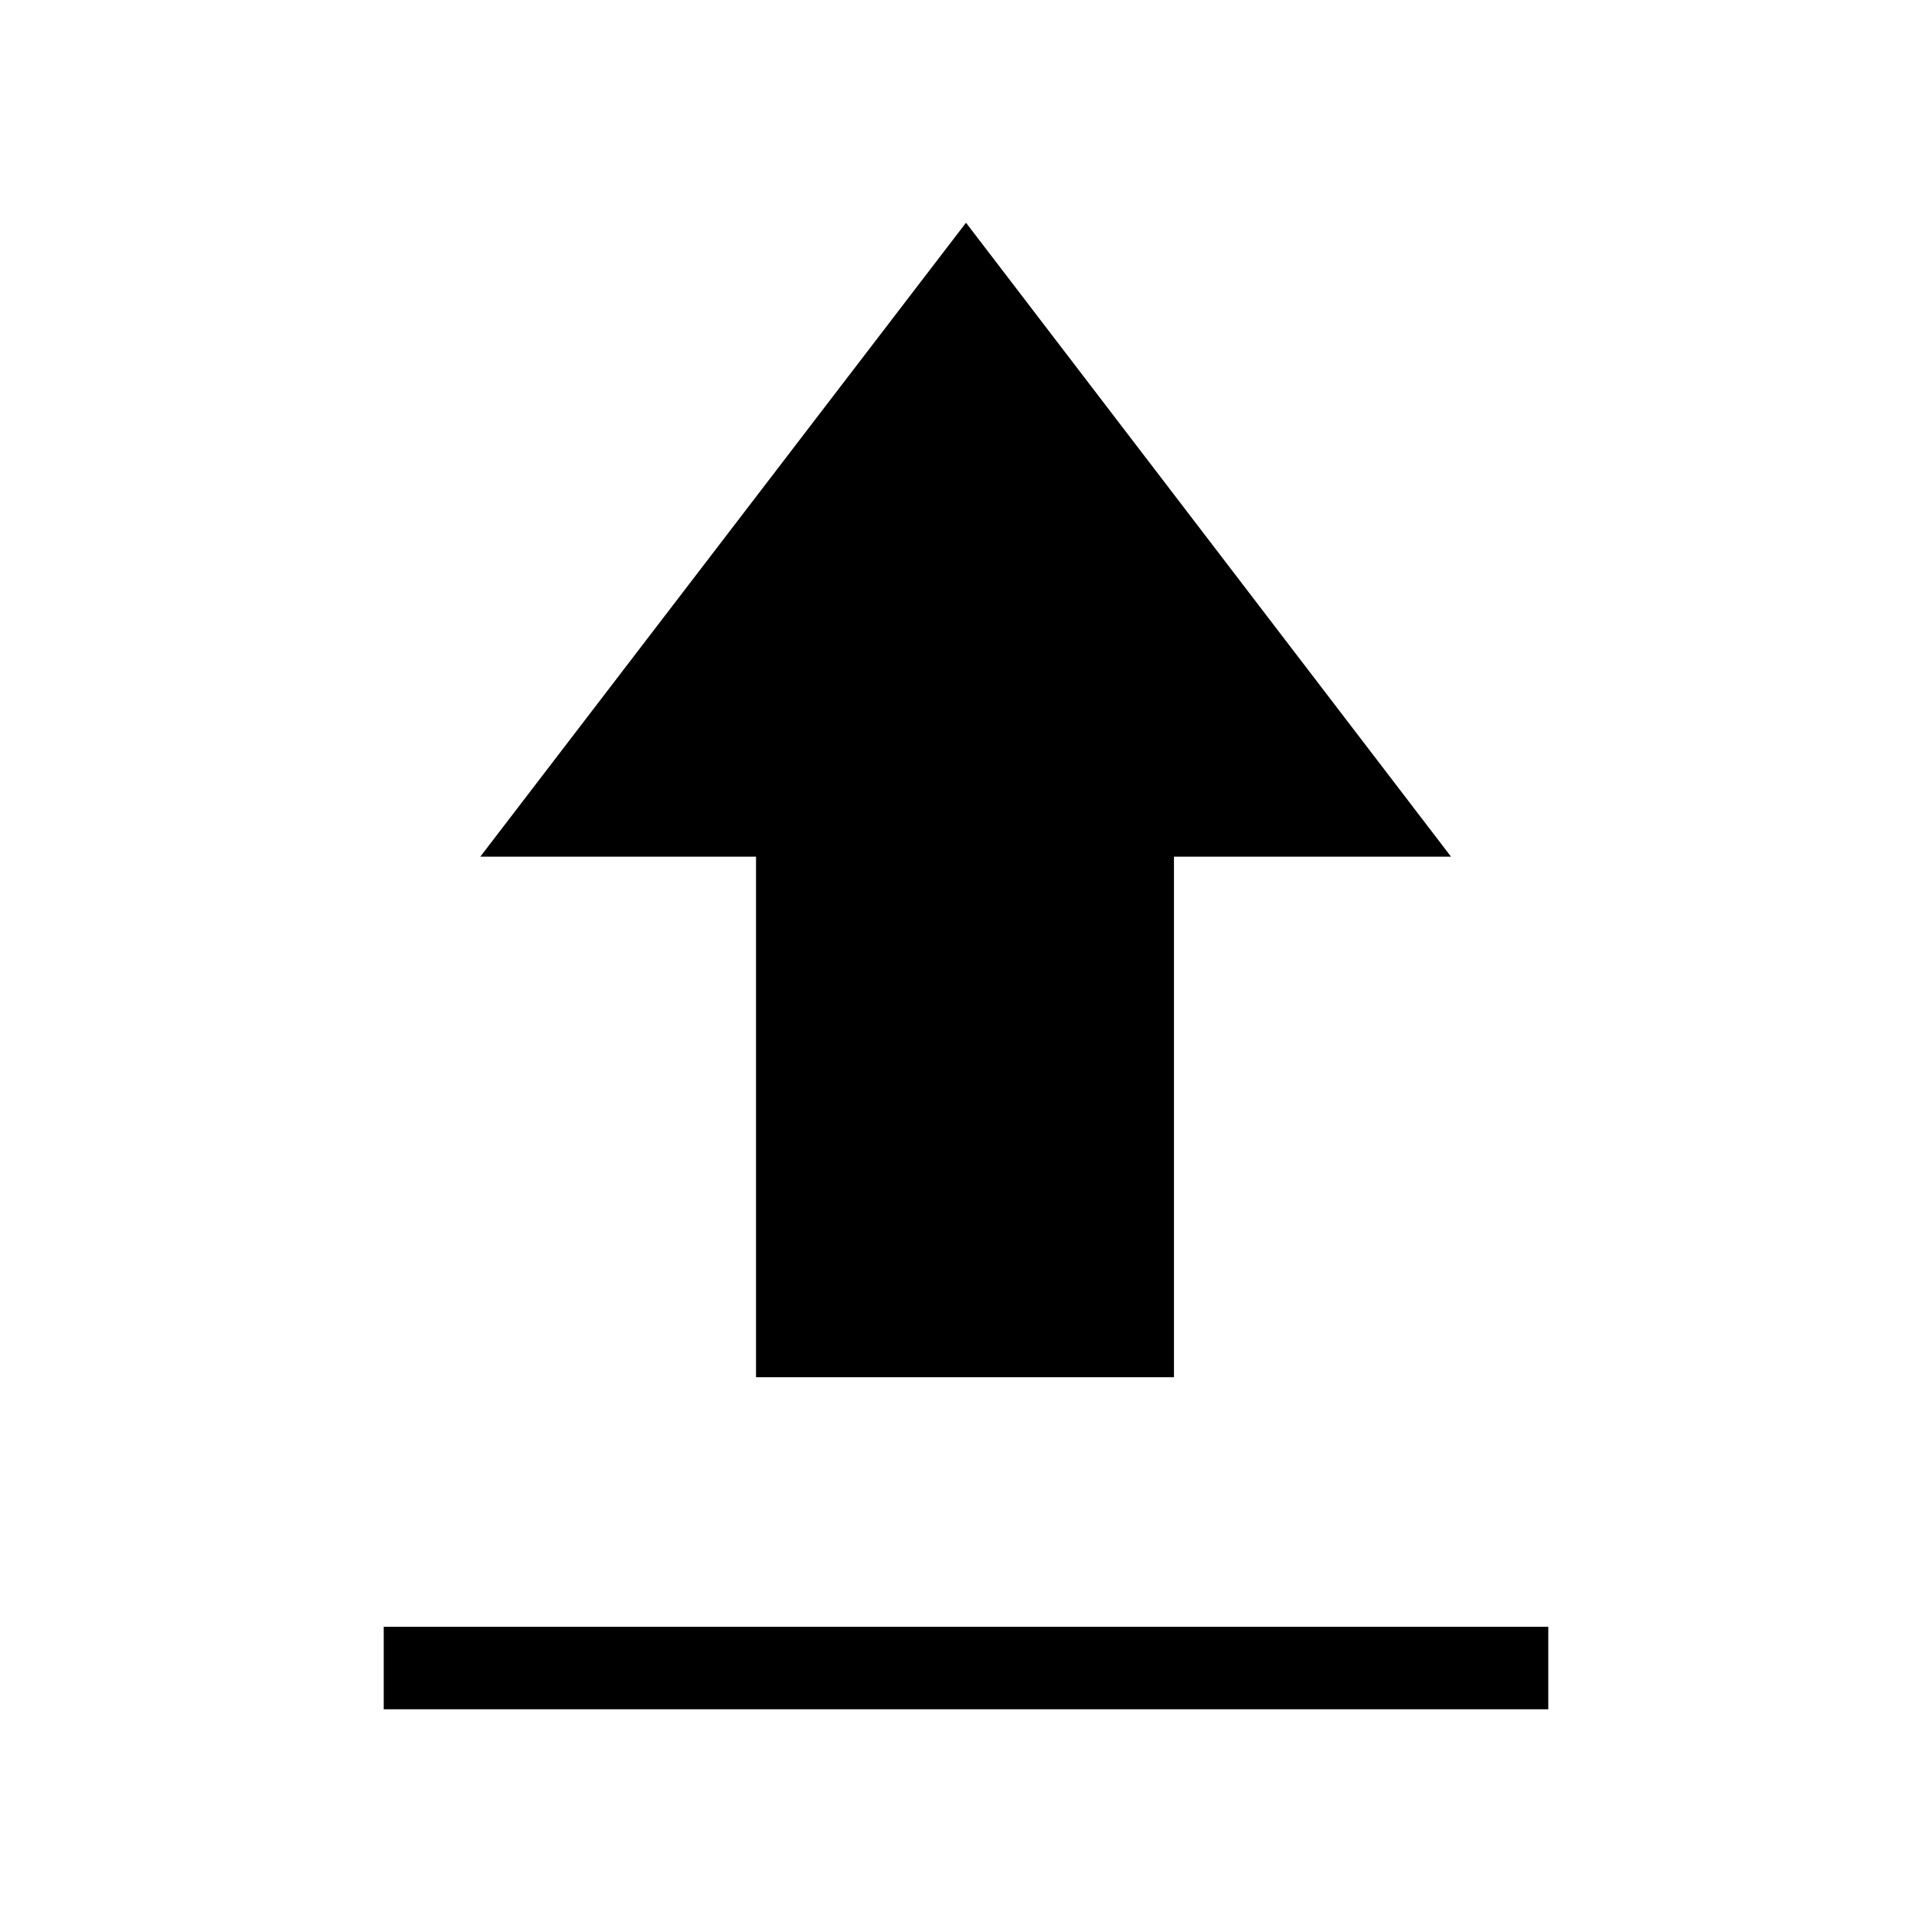 <svg xmlns="http://www.w3.org/2000/svg" height="40" viewBox="0 -960 960 960" width="40"><path d="M190.667-110.667v-41h578.666v41H190.667Zm185-165v-258.667h-137L480-849.333l241 314.999H583.333v258.667H375.667Z"/></svg>
